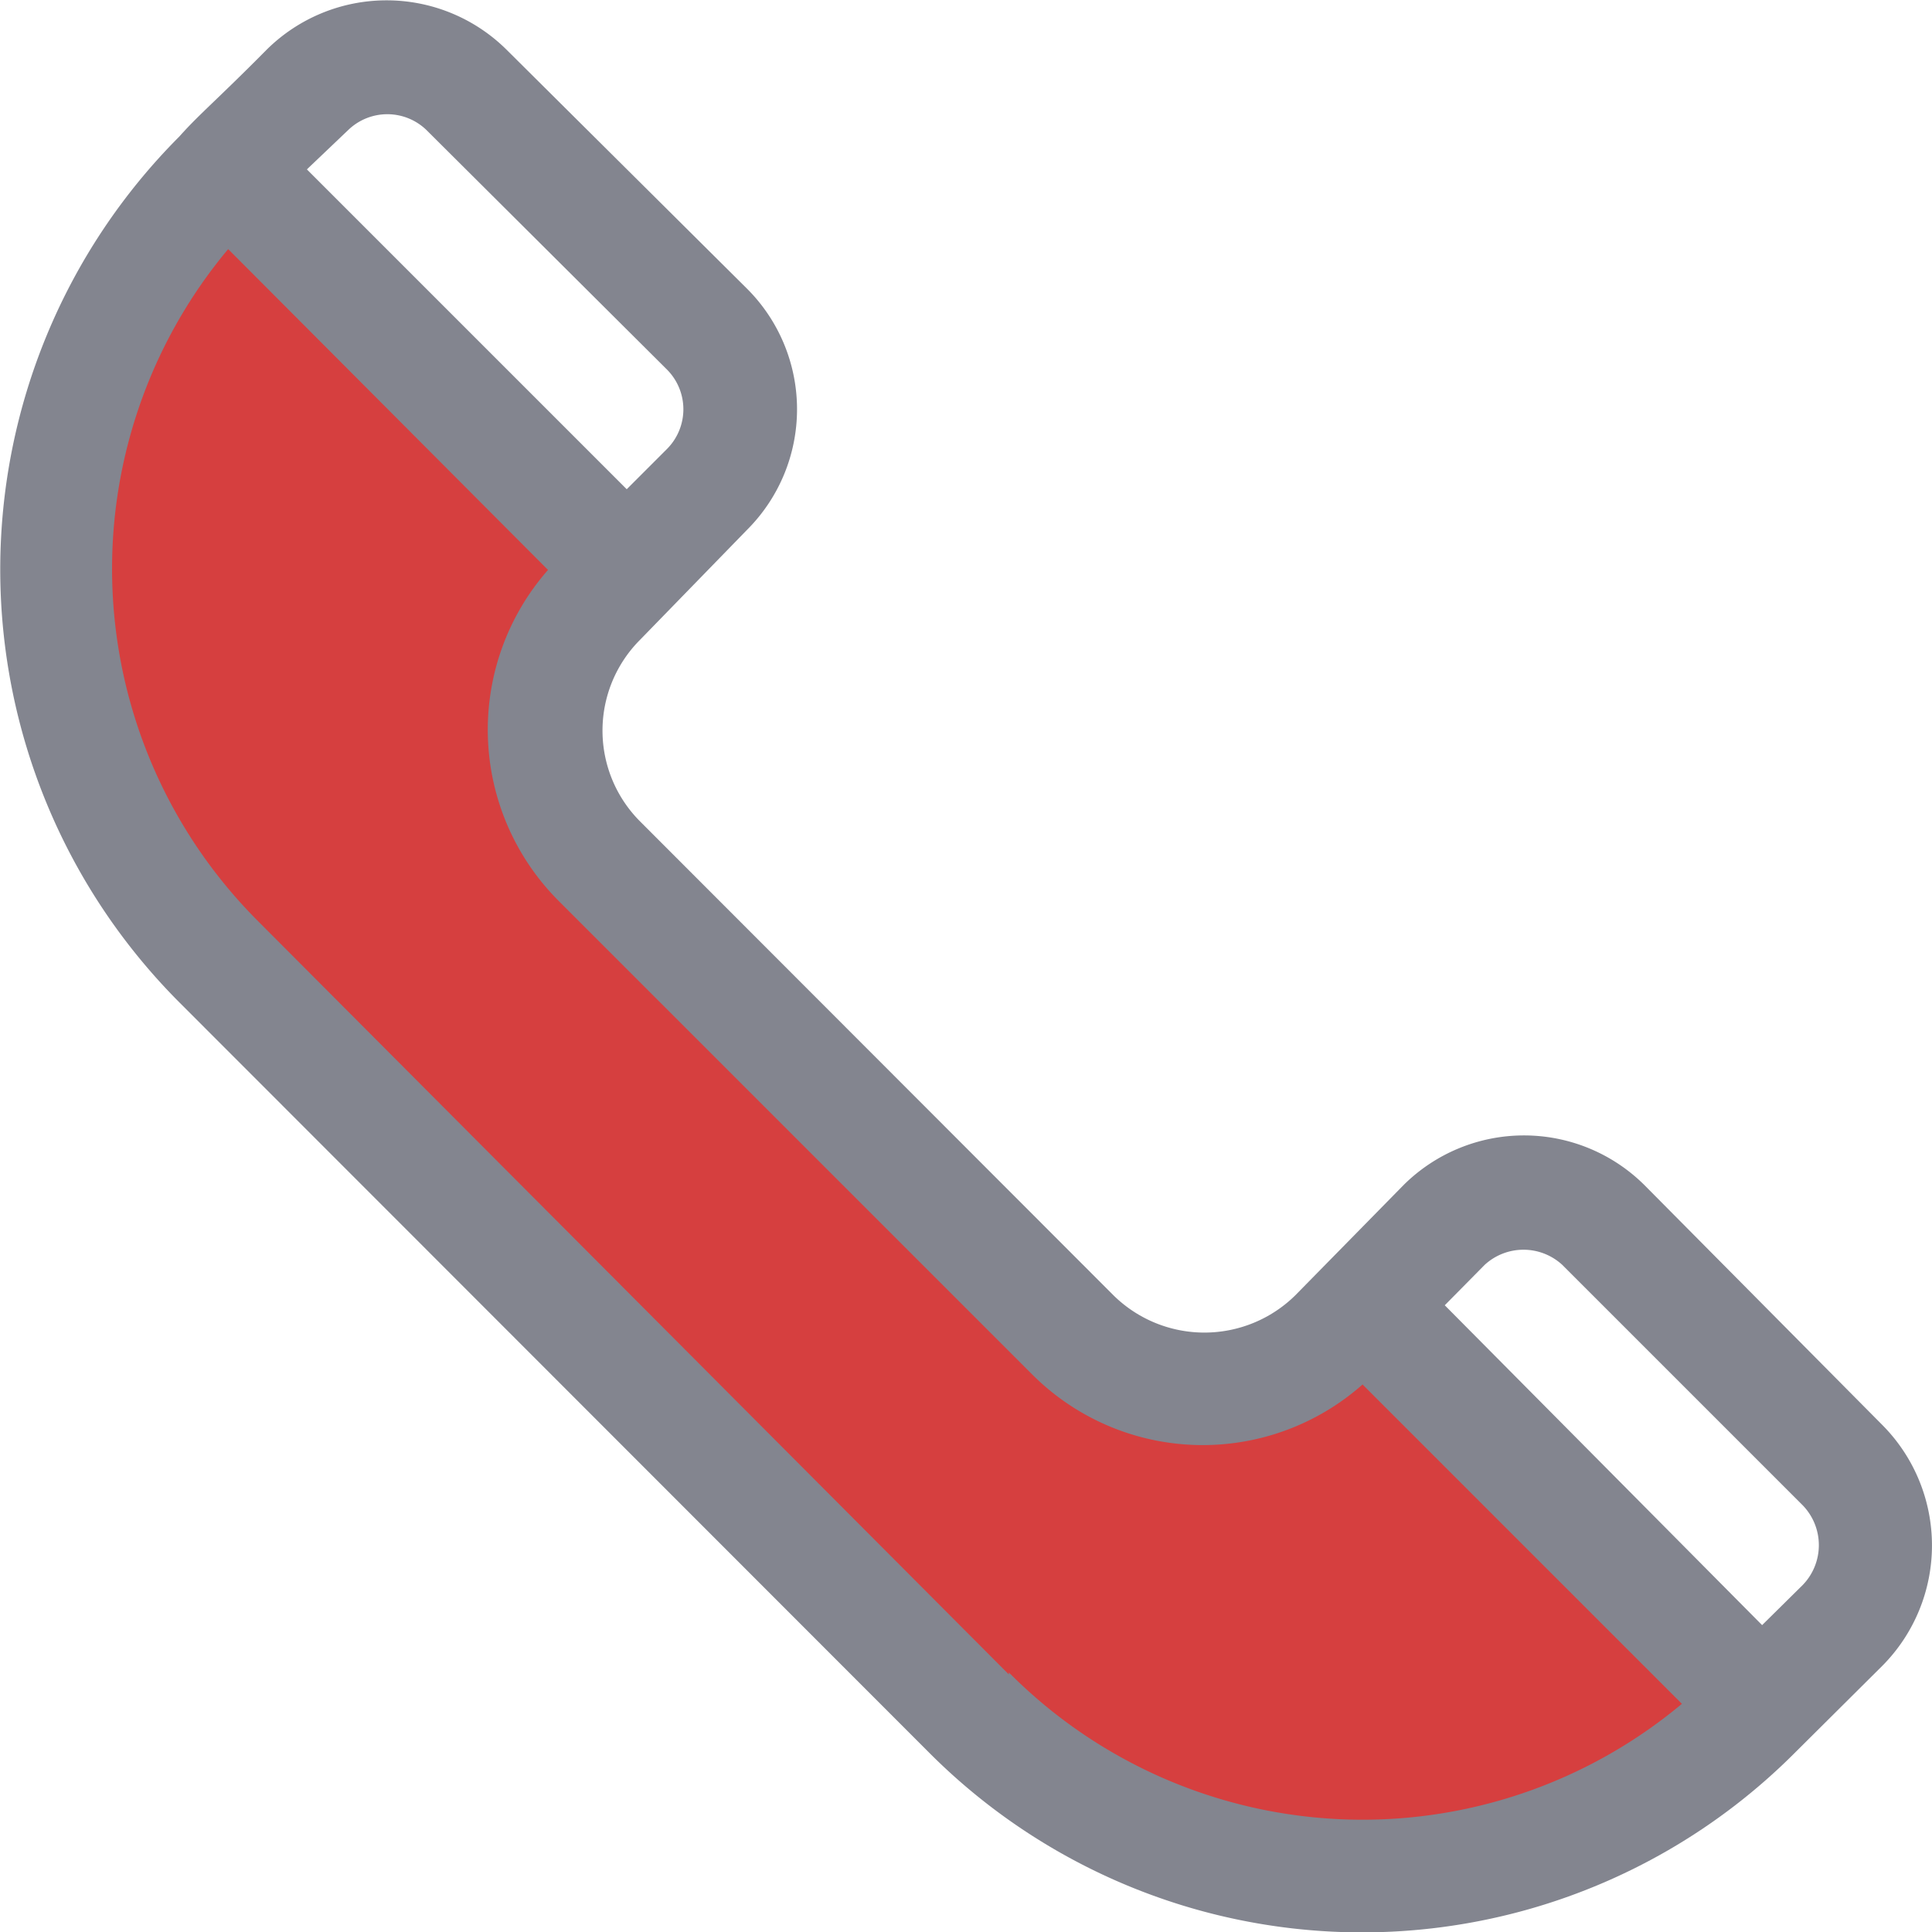 <svg xmlns="http://www.w3.org/2000/svg" viewBox="0 0 38.78 38.78">
    <polygon
        points="4.29 3.5 12.4 10.69 10.56 15.44 22.65 27.83 27.09 26.76 35.04 34.41 28.77 37.92 20.51 35.94 2.61 17.58 0.62 9.93 4.29 3.5"
        style="fill:#d63f3f" />
    <path
        d="M37.79,28.61,33,23.78a3.43,3.43,0,0,0-4.82,0L26,26a2.6,2.6,0,0,1-3.65,0l-9.5-9.51a2.58,2.58,0,0,1,0-3.65L15,10.63A3.42,3.42,0,0,0,15,5.8L10.17,1A3.42,3.42,0,0,0,5.35,1C4.36,2,4,2.29,3.6,2.74a12.3,12.3,0,0,0,0,17.38L18.65,35.18a12.27,12.27,0,0,0,17.38,0l1.76-1.75A3.43,3.43,0,0,0,37.79,28.61Zm-6.43-3.22,4.82,4.82a1.15,1.15,0,0,1,0,1.61l-.81.8L29,26.2l.8-.81A1.15,1.15,0,0,1,31.36,25.39ZM8.56,2.61l4.82,4.8a1.13,1.13,0,0,1,0,1.61l-.8.8L6.16,3.4,7,2.6A1.13,1.13,0,0,1,8.56,2.61Zm11.69,31L5.2,18.51A10,10,0,0,1,4.58,5L11,11.44a4.86,4.86,0,0,0,.21,6.64l9.5,9.5h0a4.84,4.84,0,0,0,6.64.21l6.41,6.41A10,10,0,0,1,20.25,33.57Z"
        style="fill:#83858f" />
</svg>